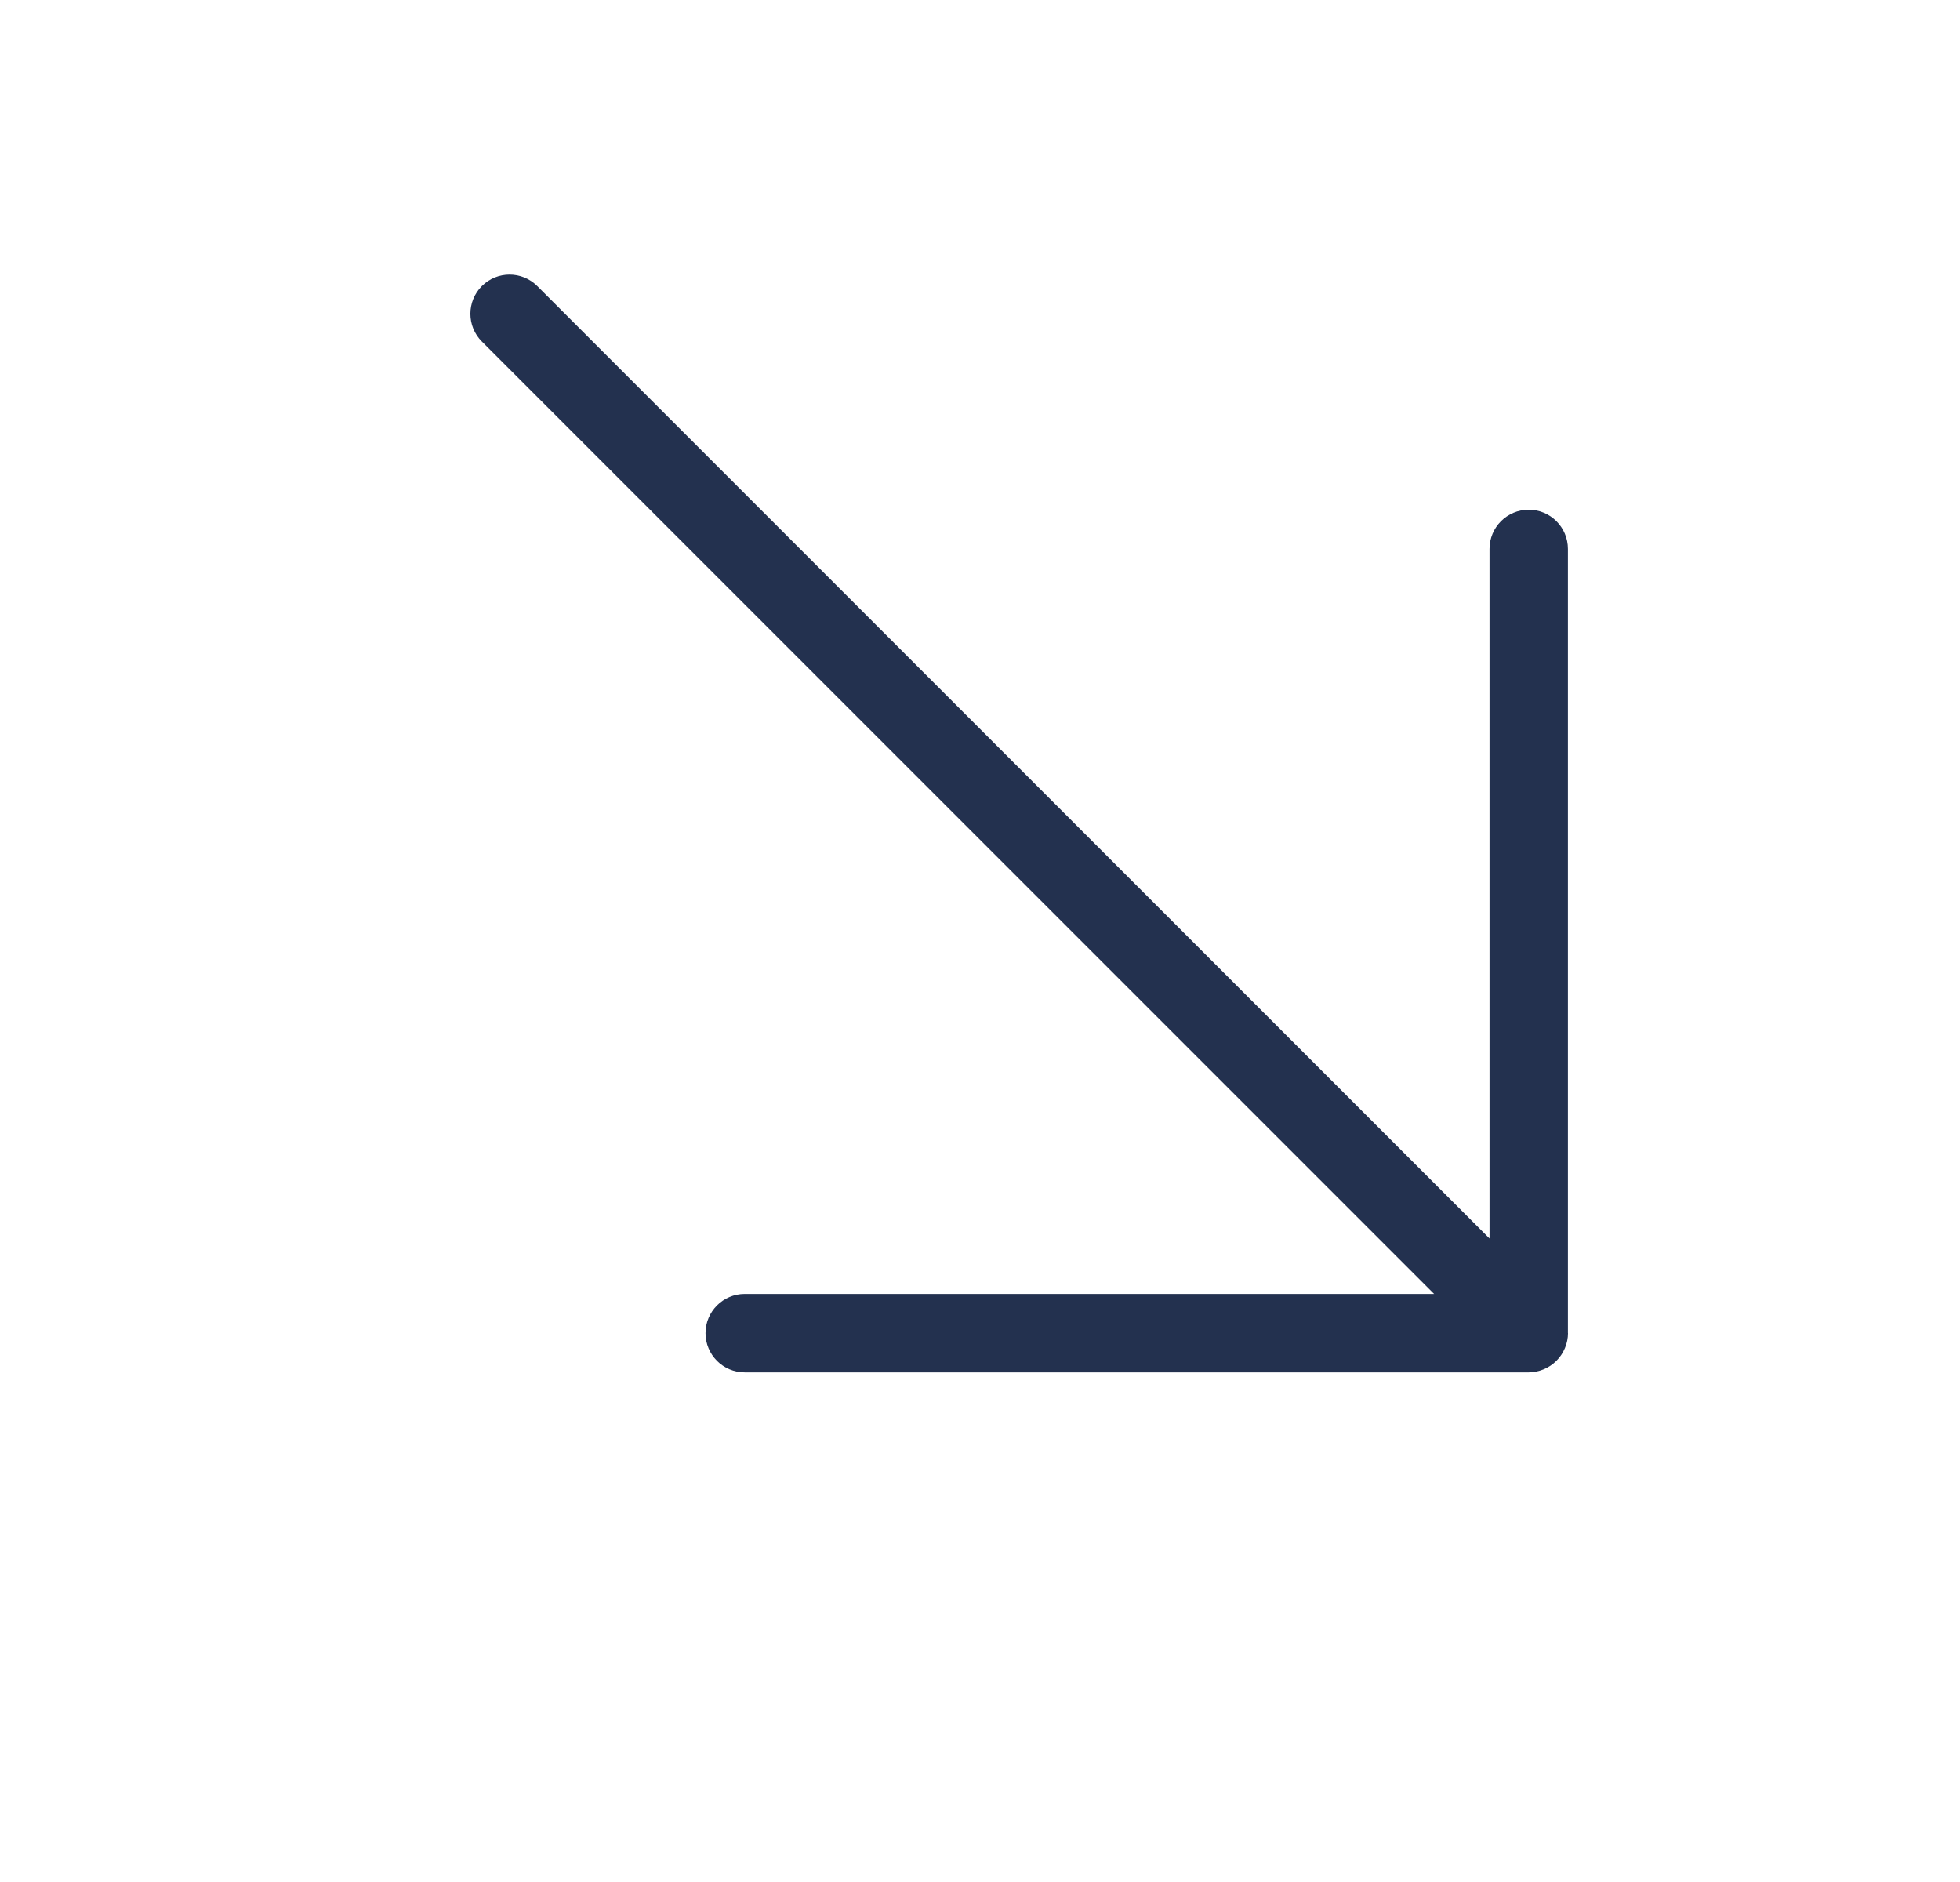 <svg width="25" height="24" viewBox="0 0 25 24" fill="none" xmlns="http://www.w3.org/2000/svg">
<path d="M20 17C20 17.065 19.987 17.13 19.961 17.191C19.91 17.314 19.813 17.411 19.69 17.462C19.629 17.487 19.564 17.501 19.499 17.501H9.499C9.223 17.501 8.999 17.277 8.999 17.001C8.999 16.725 9.223 16.501 9.499 16.501H18.292L6.146 4.355C5.951 4.16 5.951 3.843 6.146 3.648C6.341 3.453 6.658 3.453 6.853 3.648L18.999 15.794V7C18.999 6.724 19.223 6.5 19.499 6.5C19.775 6.5 19.999 6.724 19.999 7V17H20Z" fill="#23314F"/>
</svg>
